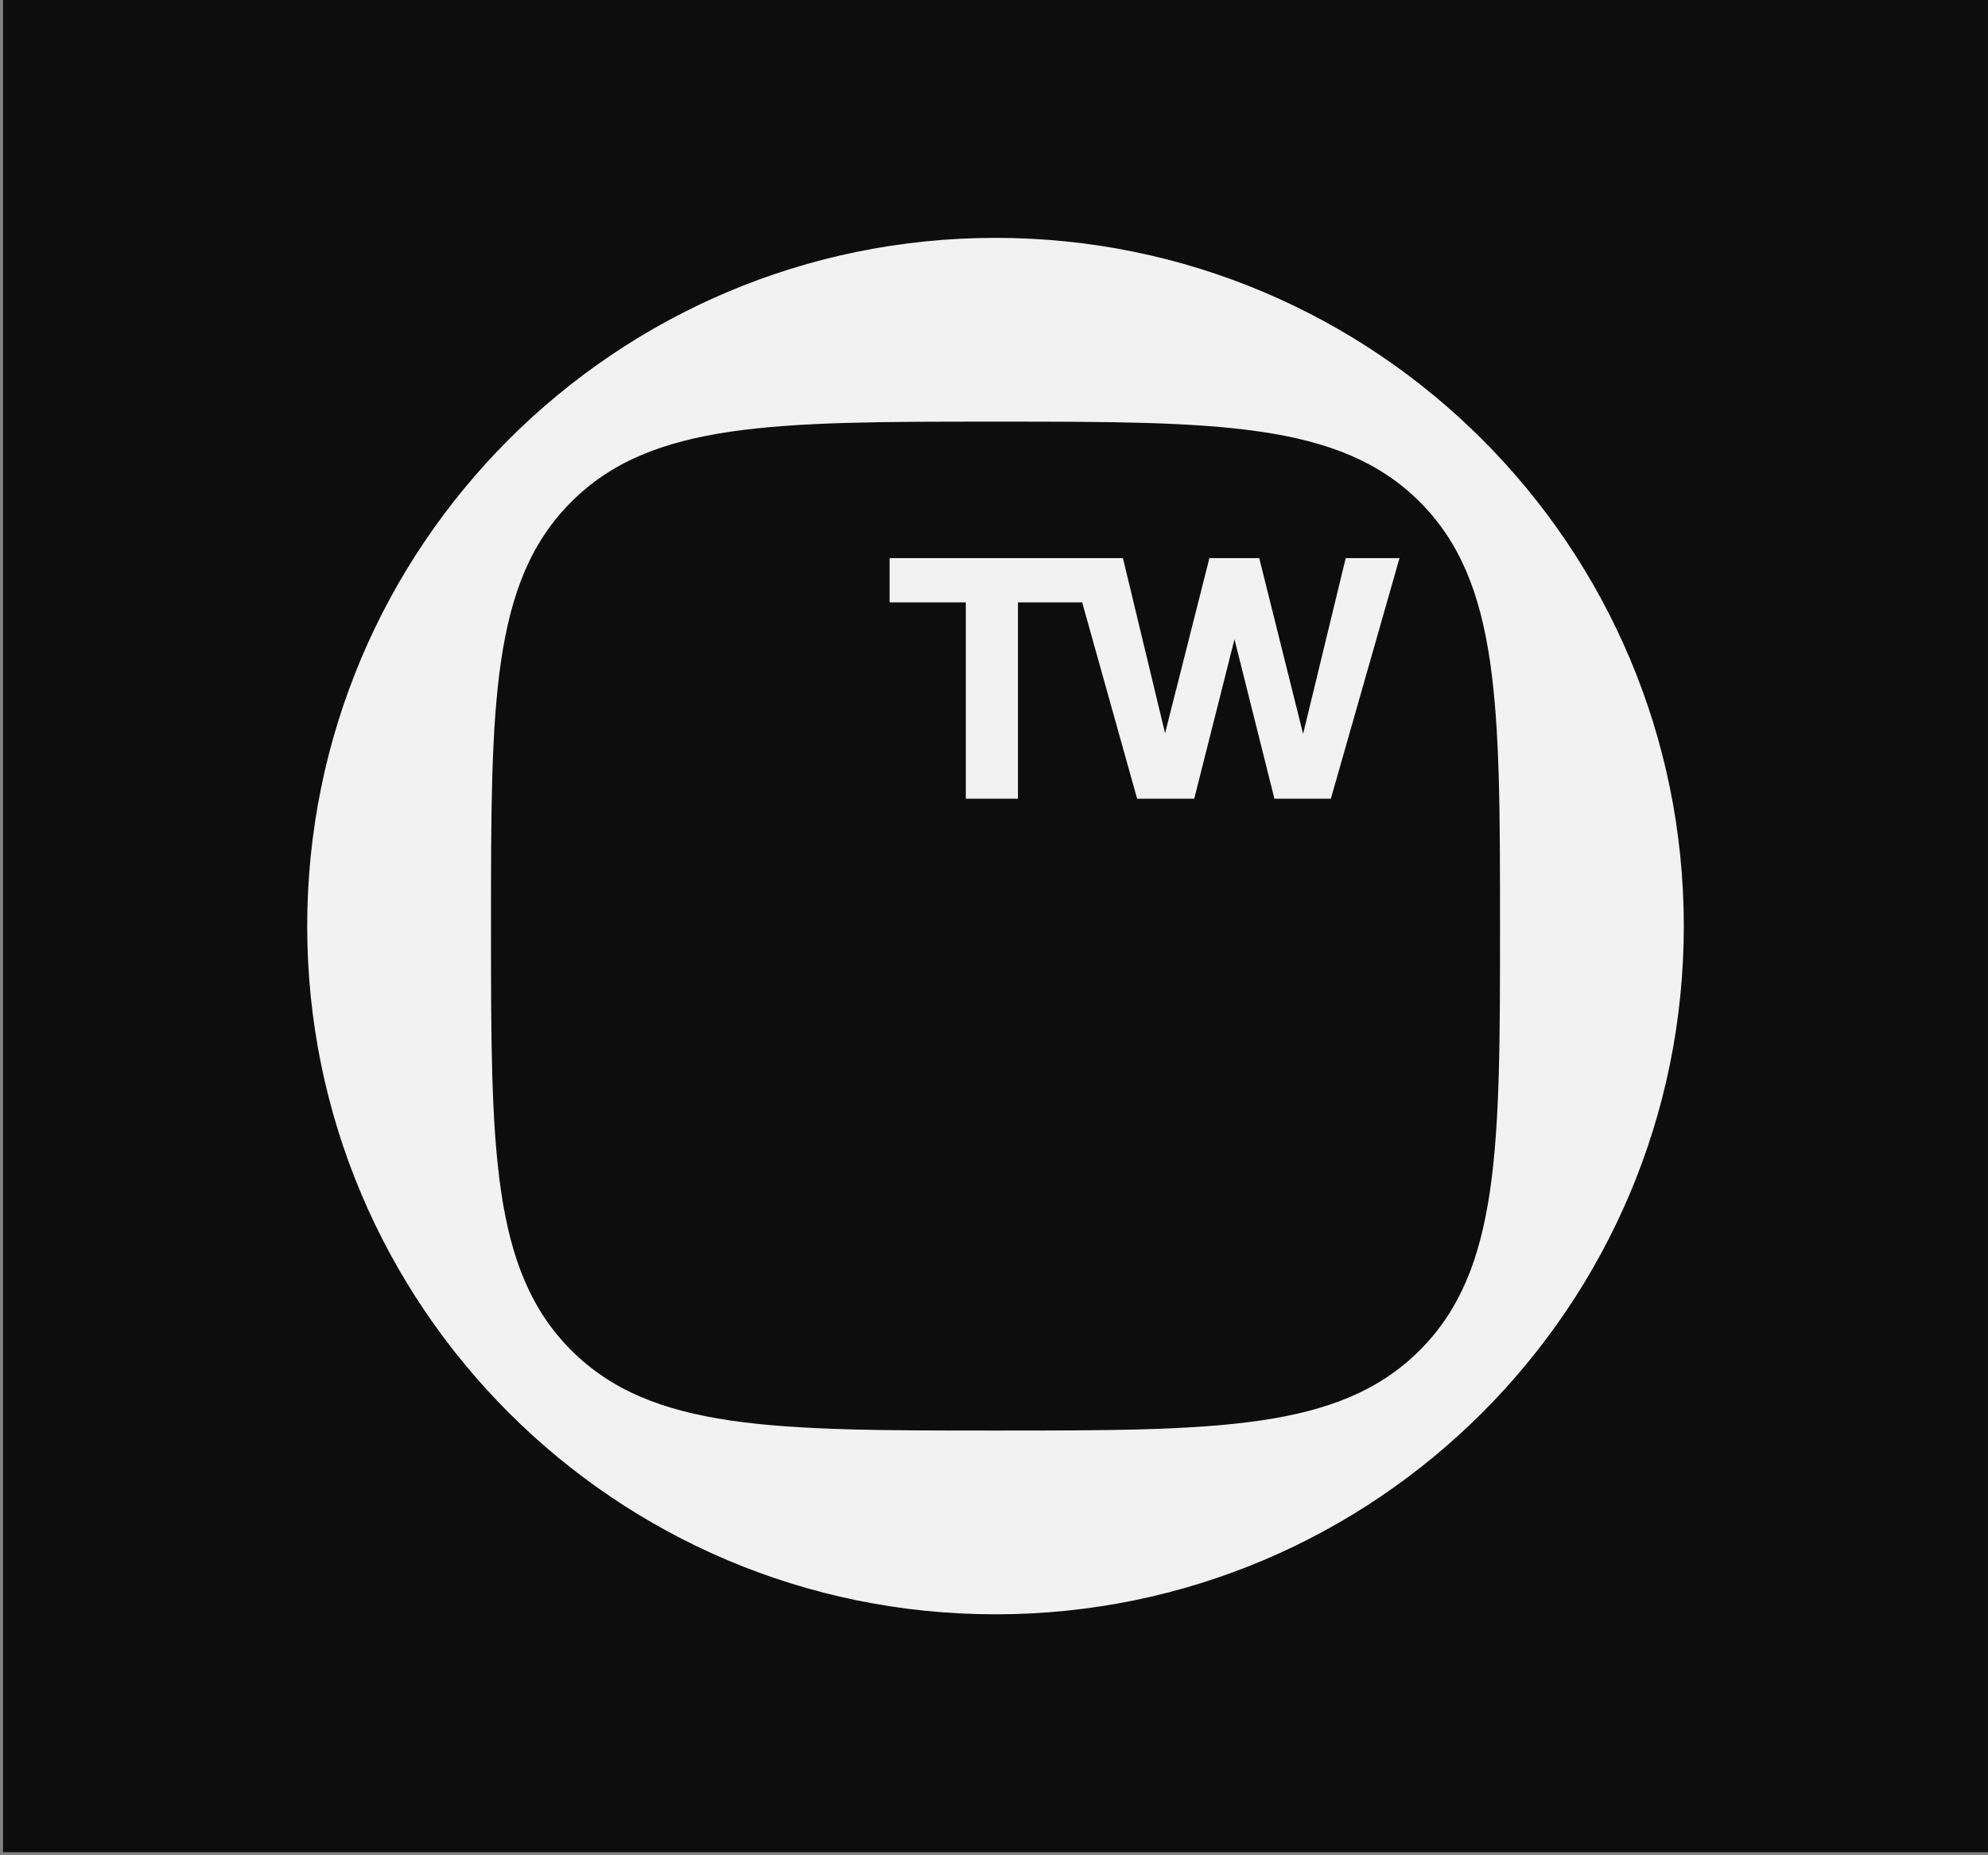 <svg width="525" height="490" viewBox="0 0 525 490" fill="none" xmlns="http://www.w3.org/2000/svg">
<rect x="0" y="0" width="525" height="490" fill="#808080" stroke="none"/>
<rect x="0.808" width="524.181" height="489.187" fill="#0D0D0D"/>
<path fill-rule="evenodd" clip-rule="evenodd" d="M262.898 62.824C162.51 62.824 81.129 144.205 81.129 244.593C81.129 344.981 162.51 426.362 262.898 426.362C363.286 426.362 444.666 344.981 444.666 244.593C444.666 144.205 363.286 62.824 262.898 62.824ZM374.933 356.629C353.735 377.826 321.28 377.826 262.898 377.826C204.515 377.826 172.06 377.826 150.862 356.629C129.664 335.431 129.664 302.975 129.664 244.593C129.664 186.211 129.664 153.755 150.862 132.557C172.06 111.359 204.515 111.359 262.898 111.359C321.28 111.359 353.735 111.359 374.933 132.557C396.131 153.755 396.131 186.211 396.131 244.593C396.131 302.975 396.131 335.431 374.933 356.629Z" fill="#F2F2F2"/>
<path d="M255.059 210.95V157.697H268.83V210.95H255.059ZM234.926 159.091V147.412H288.789V159.091H234.926ZM300.298 210.95L282.517 147.412H296.55L308.229 195.959H307.096L319.385 147.412H332.546L344.661 195.959H343.615L355.382 147.412H369.588L351.46 210.95H336.556L325.399 166.413H326.619L315.376 210.95H300.298Z" fill="#F2F2F2"/>
</svg>
